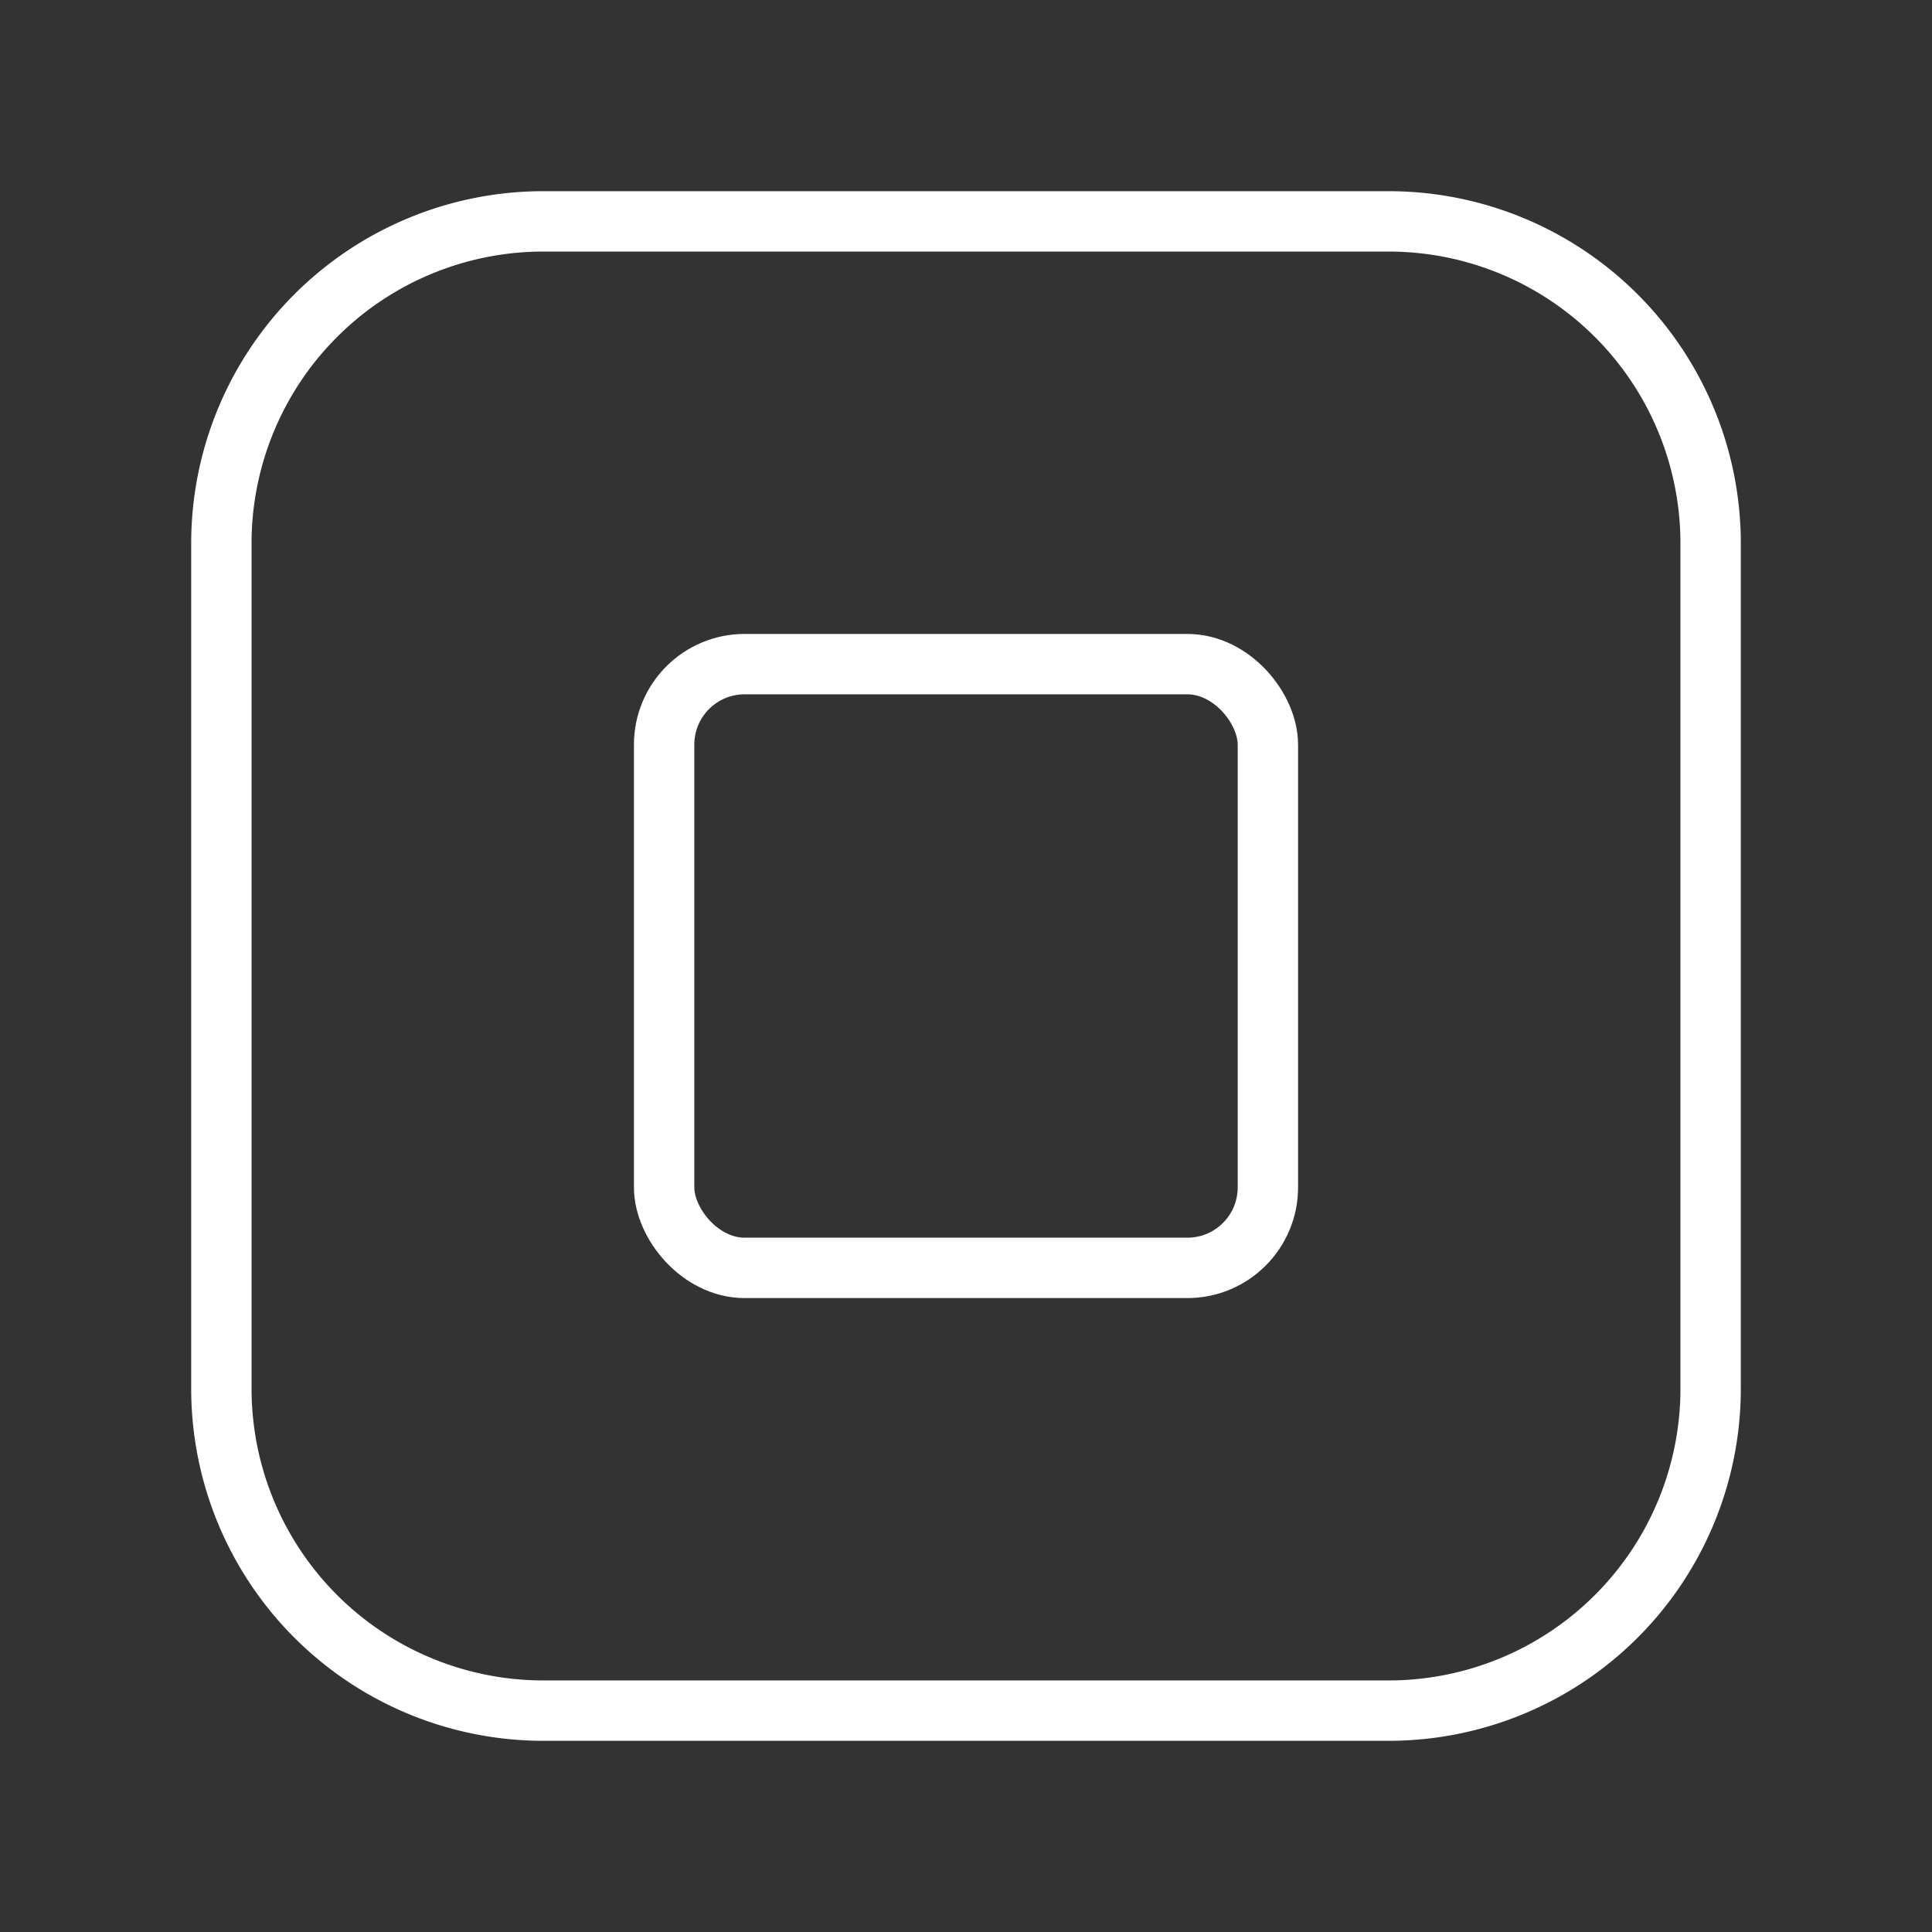 <ns0:svg xmlns:ns0="http://www.w3.org/2000/svg" viewBox="0 0 48 48" style="stroke-width:1.5px"><ns0:rect x="0" y="0" width="48" height="48" fill="#333333" stroke="none"/><ns0:defs style="stroke-width:1.5px"><ns0:style style="stroke-width:1.5px">.a{fill:none;stroke:#fff;stroke-linecap:round;stroke-linejoin:round;}</ns0:style></ns0:defs><ns0:path class="a" d="M34.5,5.5h-21a8,8,0,0,0-8,8v21a8,8,0,0,0,8,8h21a8,8,0,0,0,8-8v-21A8,8,0,0,0,34.5,5.5Z" style="stroke-width:1.5px" /><ns0:rect class="a" x="16.5" y="16.5" width="15" height="15" rx="2" style="stroke-width:1.5px" /></ns0:svg>
